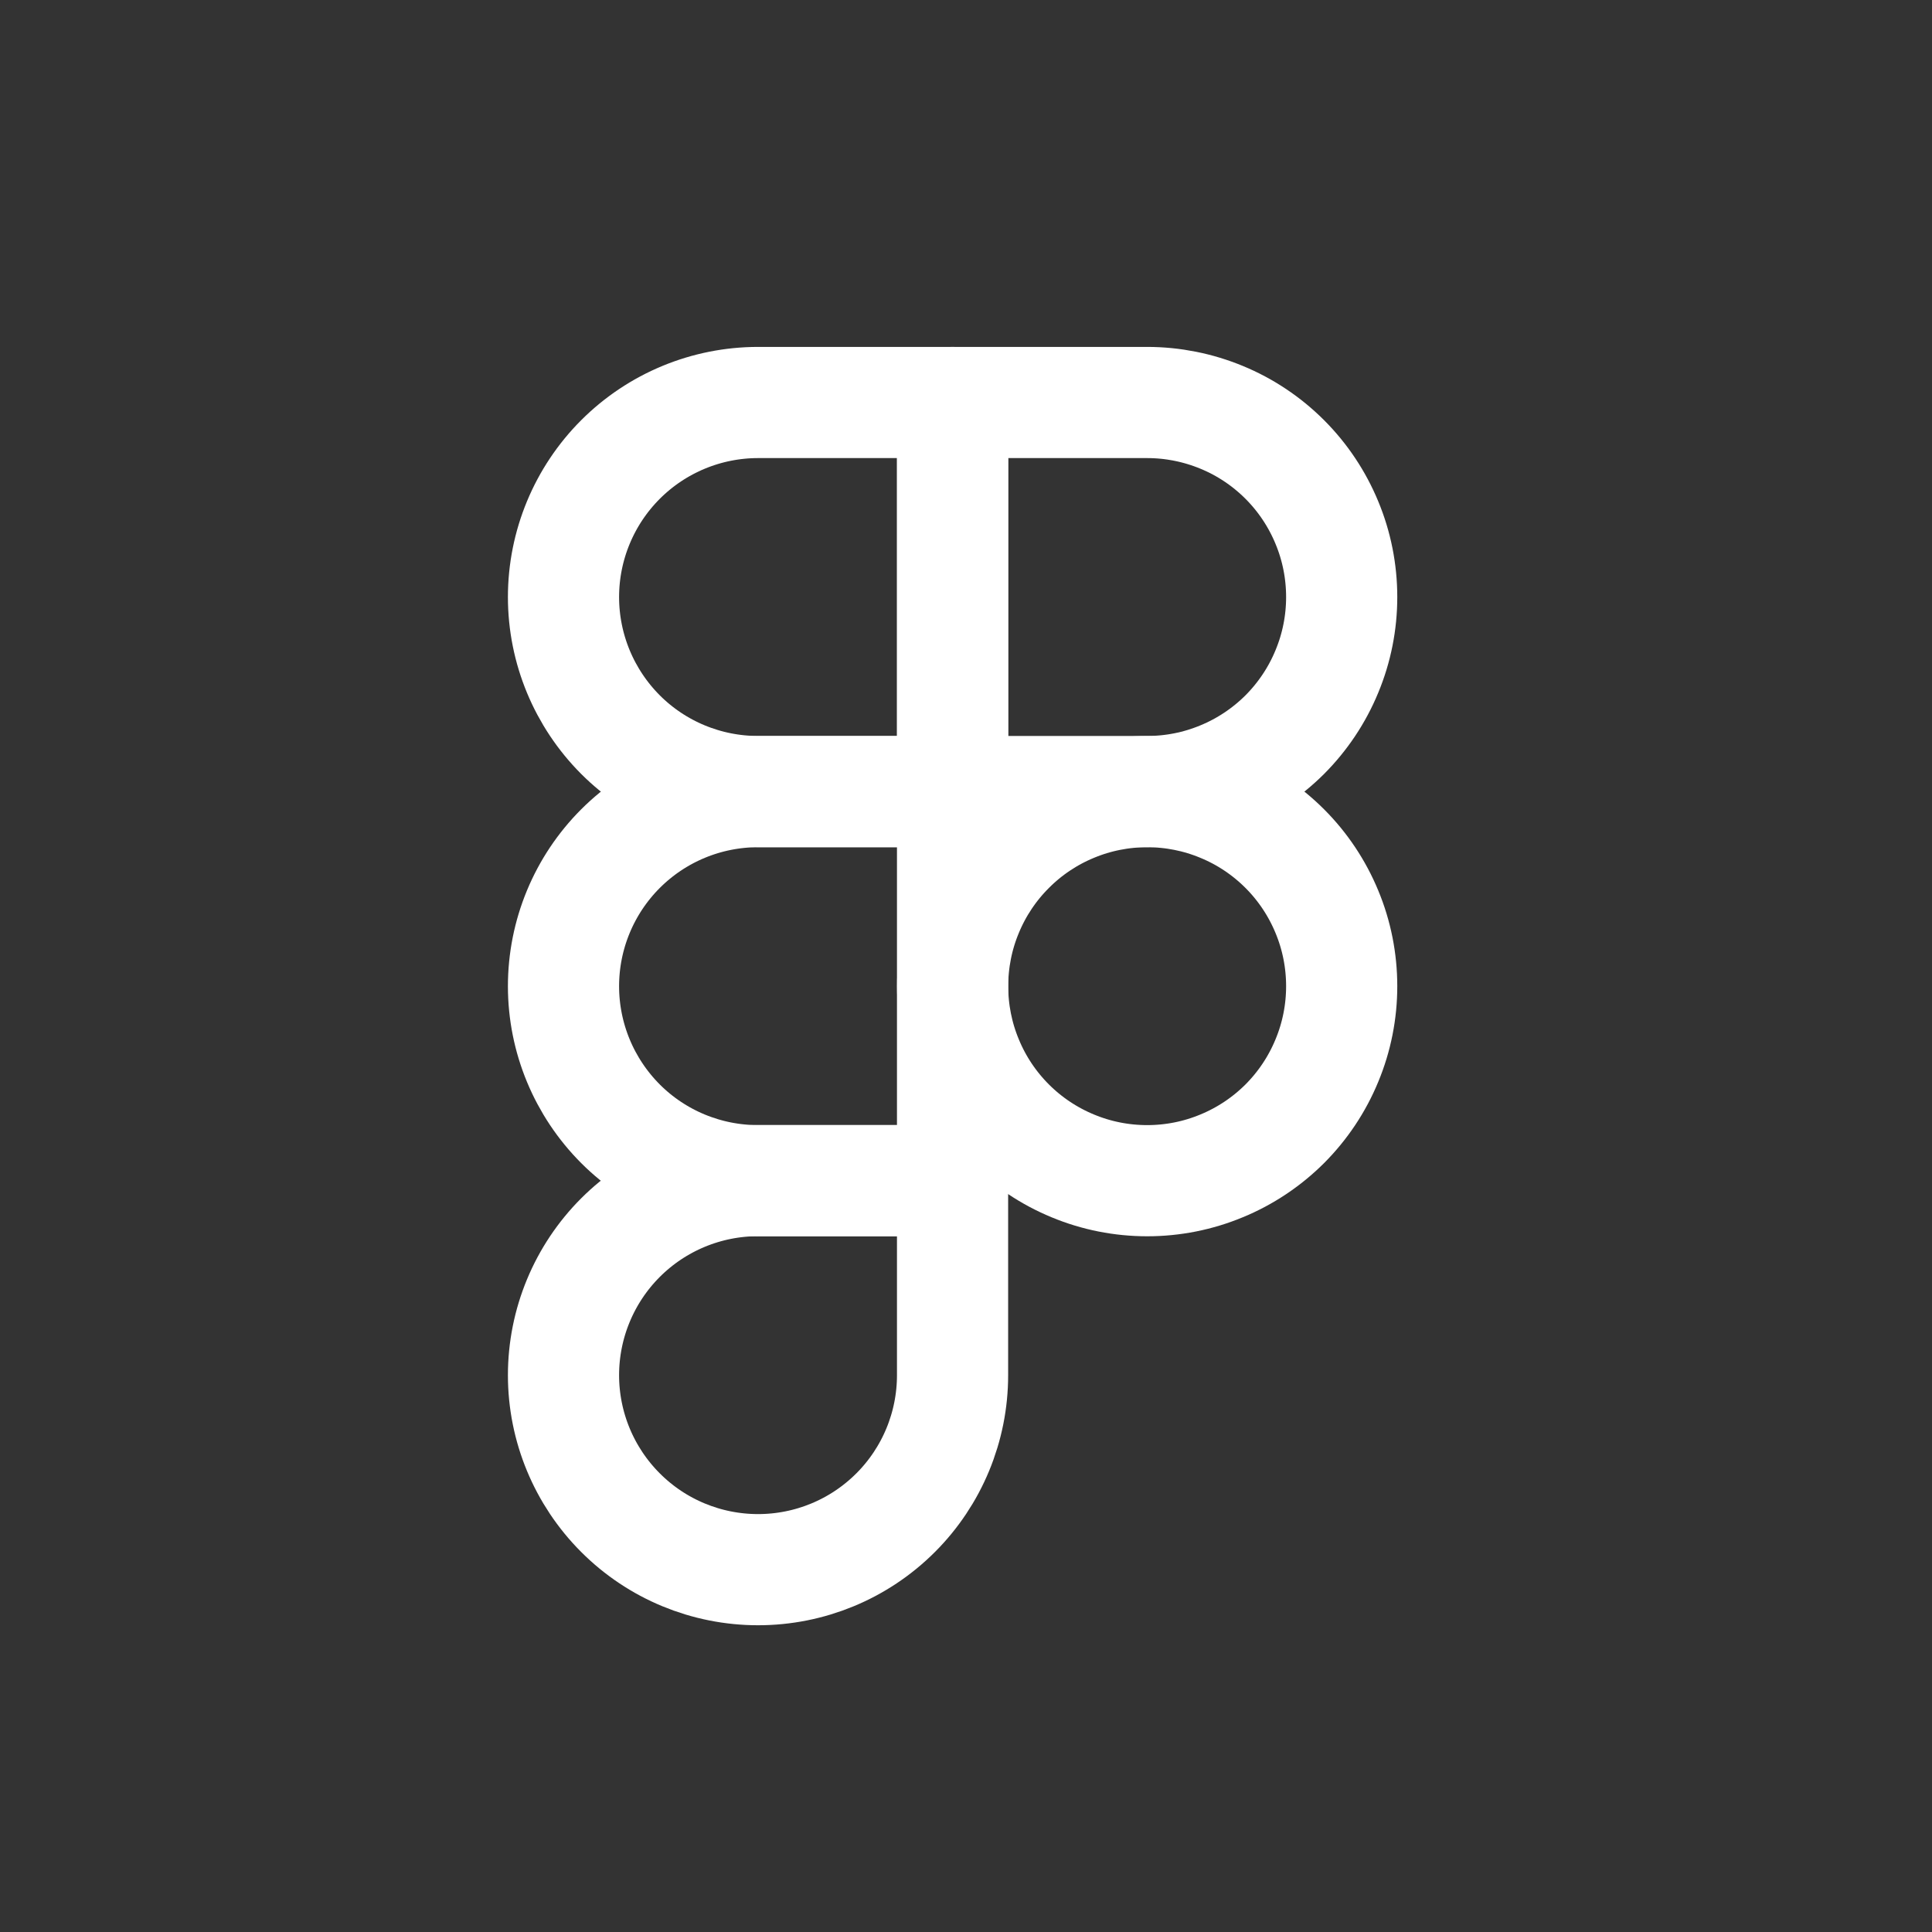 <svg width="24" height="24" viewBox="0 0 24 24" fill="none" xmlns="http://www.w3.org/2000/svg">
<rect x="0" y="0" width="24" height="24" fill="#333333" stroke="none"/>
<path d="M7 7.417C7 6.776 7.255 6.161 7.708 5.708C8.161 5.255 8.776 5 9.417 5H11.833V9.833H9.417C8.776 9.833 8.161 9.579 7.708 9.126C7.255 8.672 7 8.058 7 7.417Z" stroke="white" stroke-width="1.381" stroke-linecap="round" stroke-linejoin="round"/>
<path d="M11.834 5H14.251C14.568 5 14.882 5.063 15.175 5.184C15.469 5.305 15.735 5.483 15.96 5.708C16.184 5.932 16.362 6.199 16.483 6.492C16.605 6.785 16.667 7.099 16.667 7.417C16.667 7.734 16.605 8.048 16.483 8.341C16.362 8.635 16.184 8.901 15.96 9.126C15.735 9.35 15.469 9.528 15.175 9.649C14.882 9.771 14.568 9.833 14.251 9.833H11.834V5Z" stroke="white" stroke-width="1.381" stroke-linecap="round" stroke-linejoin="round"/>
<path d="M11.834 12.251C11.834 11.933 11.896 11.619 12.018 11.326C12.139 11.033 12.317 10.766 12.542 10.542C12.766 10.317 13.033 10.139 13.326 10.018C13.619 9.896 13.933 9.834 14.251 9.834C14.568 9.834 14.882 9.896 15.175 10.018C15.469 10.139 15.735 10.317 15.96 10.542C16.184 10.766 16.362 11.033 16.483 11.326C16.605 11.619 16.667 11.933 16.667 12.251C16.667 12.568 16.605 12.882 16.483 13.175C16.362 13.469 16.184 13.735 15.96 13.96C15.735 14.184 15.469 14.362 15.175 14.483C14.882 14.605 14.568 14.667 14.251 14.667C13.933 14.667 13.619 14.605 13.326 14.483C13.033 14.362 12.766 14.184 12.542 13.96C12.317 13.735 12.139 13.469 12.018 13.175C11.896 12.882 11.834 12.568 11.834 12.251V12.251Z" stroke="white" stroke-width="1.381" stroke-linecap="round" stroke-linejoin="round"/>
<path d="M7 17.083C7 16.442 7.255 15.827 7.708 15.374C8.161 14.921 8.776 14.666 9.417 14.666H11.833V17.083C11.833 17.724 11.579 18.338 11.126 18.791C10.672 19.245 10.058 19.499 9.417 19.499C8.776 19.499 8.161 19.245 7.708 18.791C7.255 18.338 7 17.724 7 17.083Z" stroke="white" stroke-width="1.381" stroke-linecap="round" stroke-linejoin="round"/>
<path d="M7 12.251C7 11.61 7.255 10.995 7.708 10.542C8.161 10.089 8.776 9.834 9.417 9.834H11.833V14.667H9.417C8.776 14.667 8.161 14.413 7.708 13.96C7.255 13.506 7 12.892 7 12.251Z" stroke="white" stroke-width="1.381" stroke-linecap="round" stroke-linejoin="round"/>
</svg>
